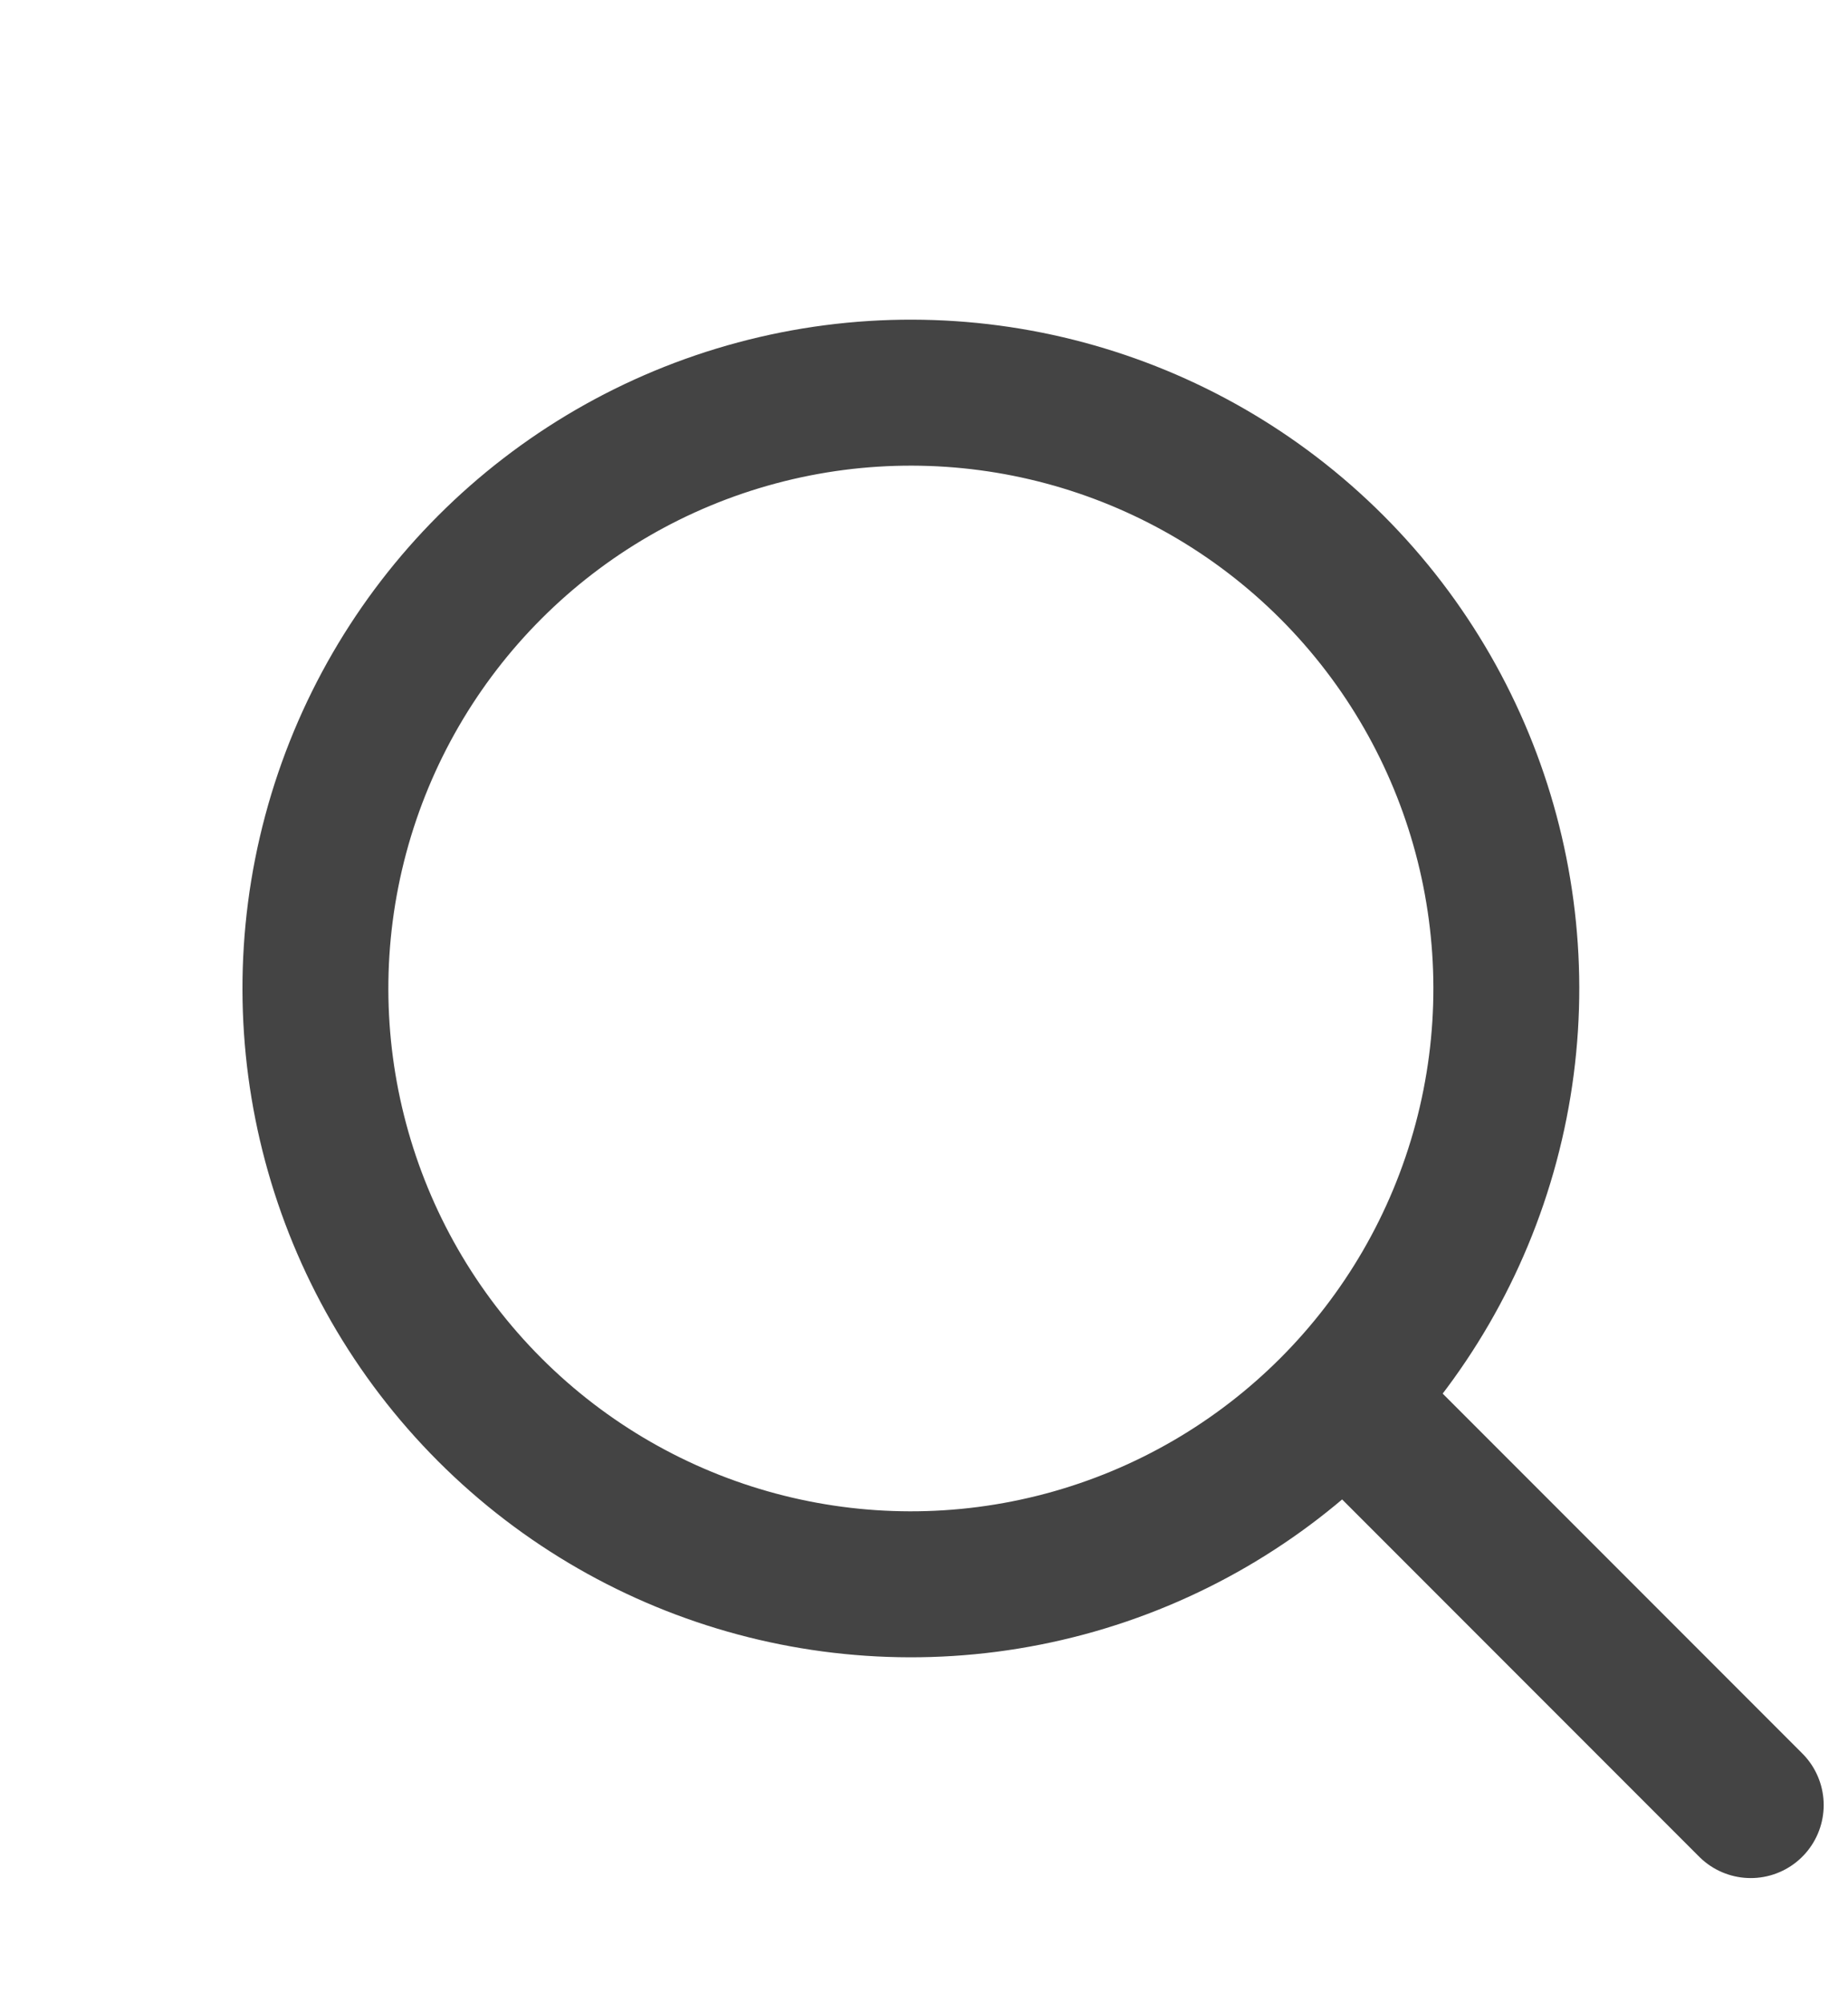 <svg width="24" height="26" viewBox="0 0 38 38" fill="none" xmlns="http://www.w3.org/2000/svg">
<circle cx="18.73" cy="18.73" r="12.244" transform="rotate(-45 18.73 18.73)" stroke="#444444" stroke-width="3" stroke-linecap="round" stroke-linejoin="round"/>
<path d="M28 27.511L36 35.511" stroke="#444444" stroke-width="3" stroke-linecap="round" stroke-linejoin="round"/>
</svg>
